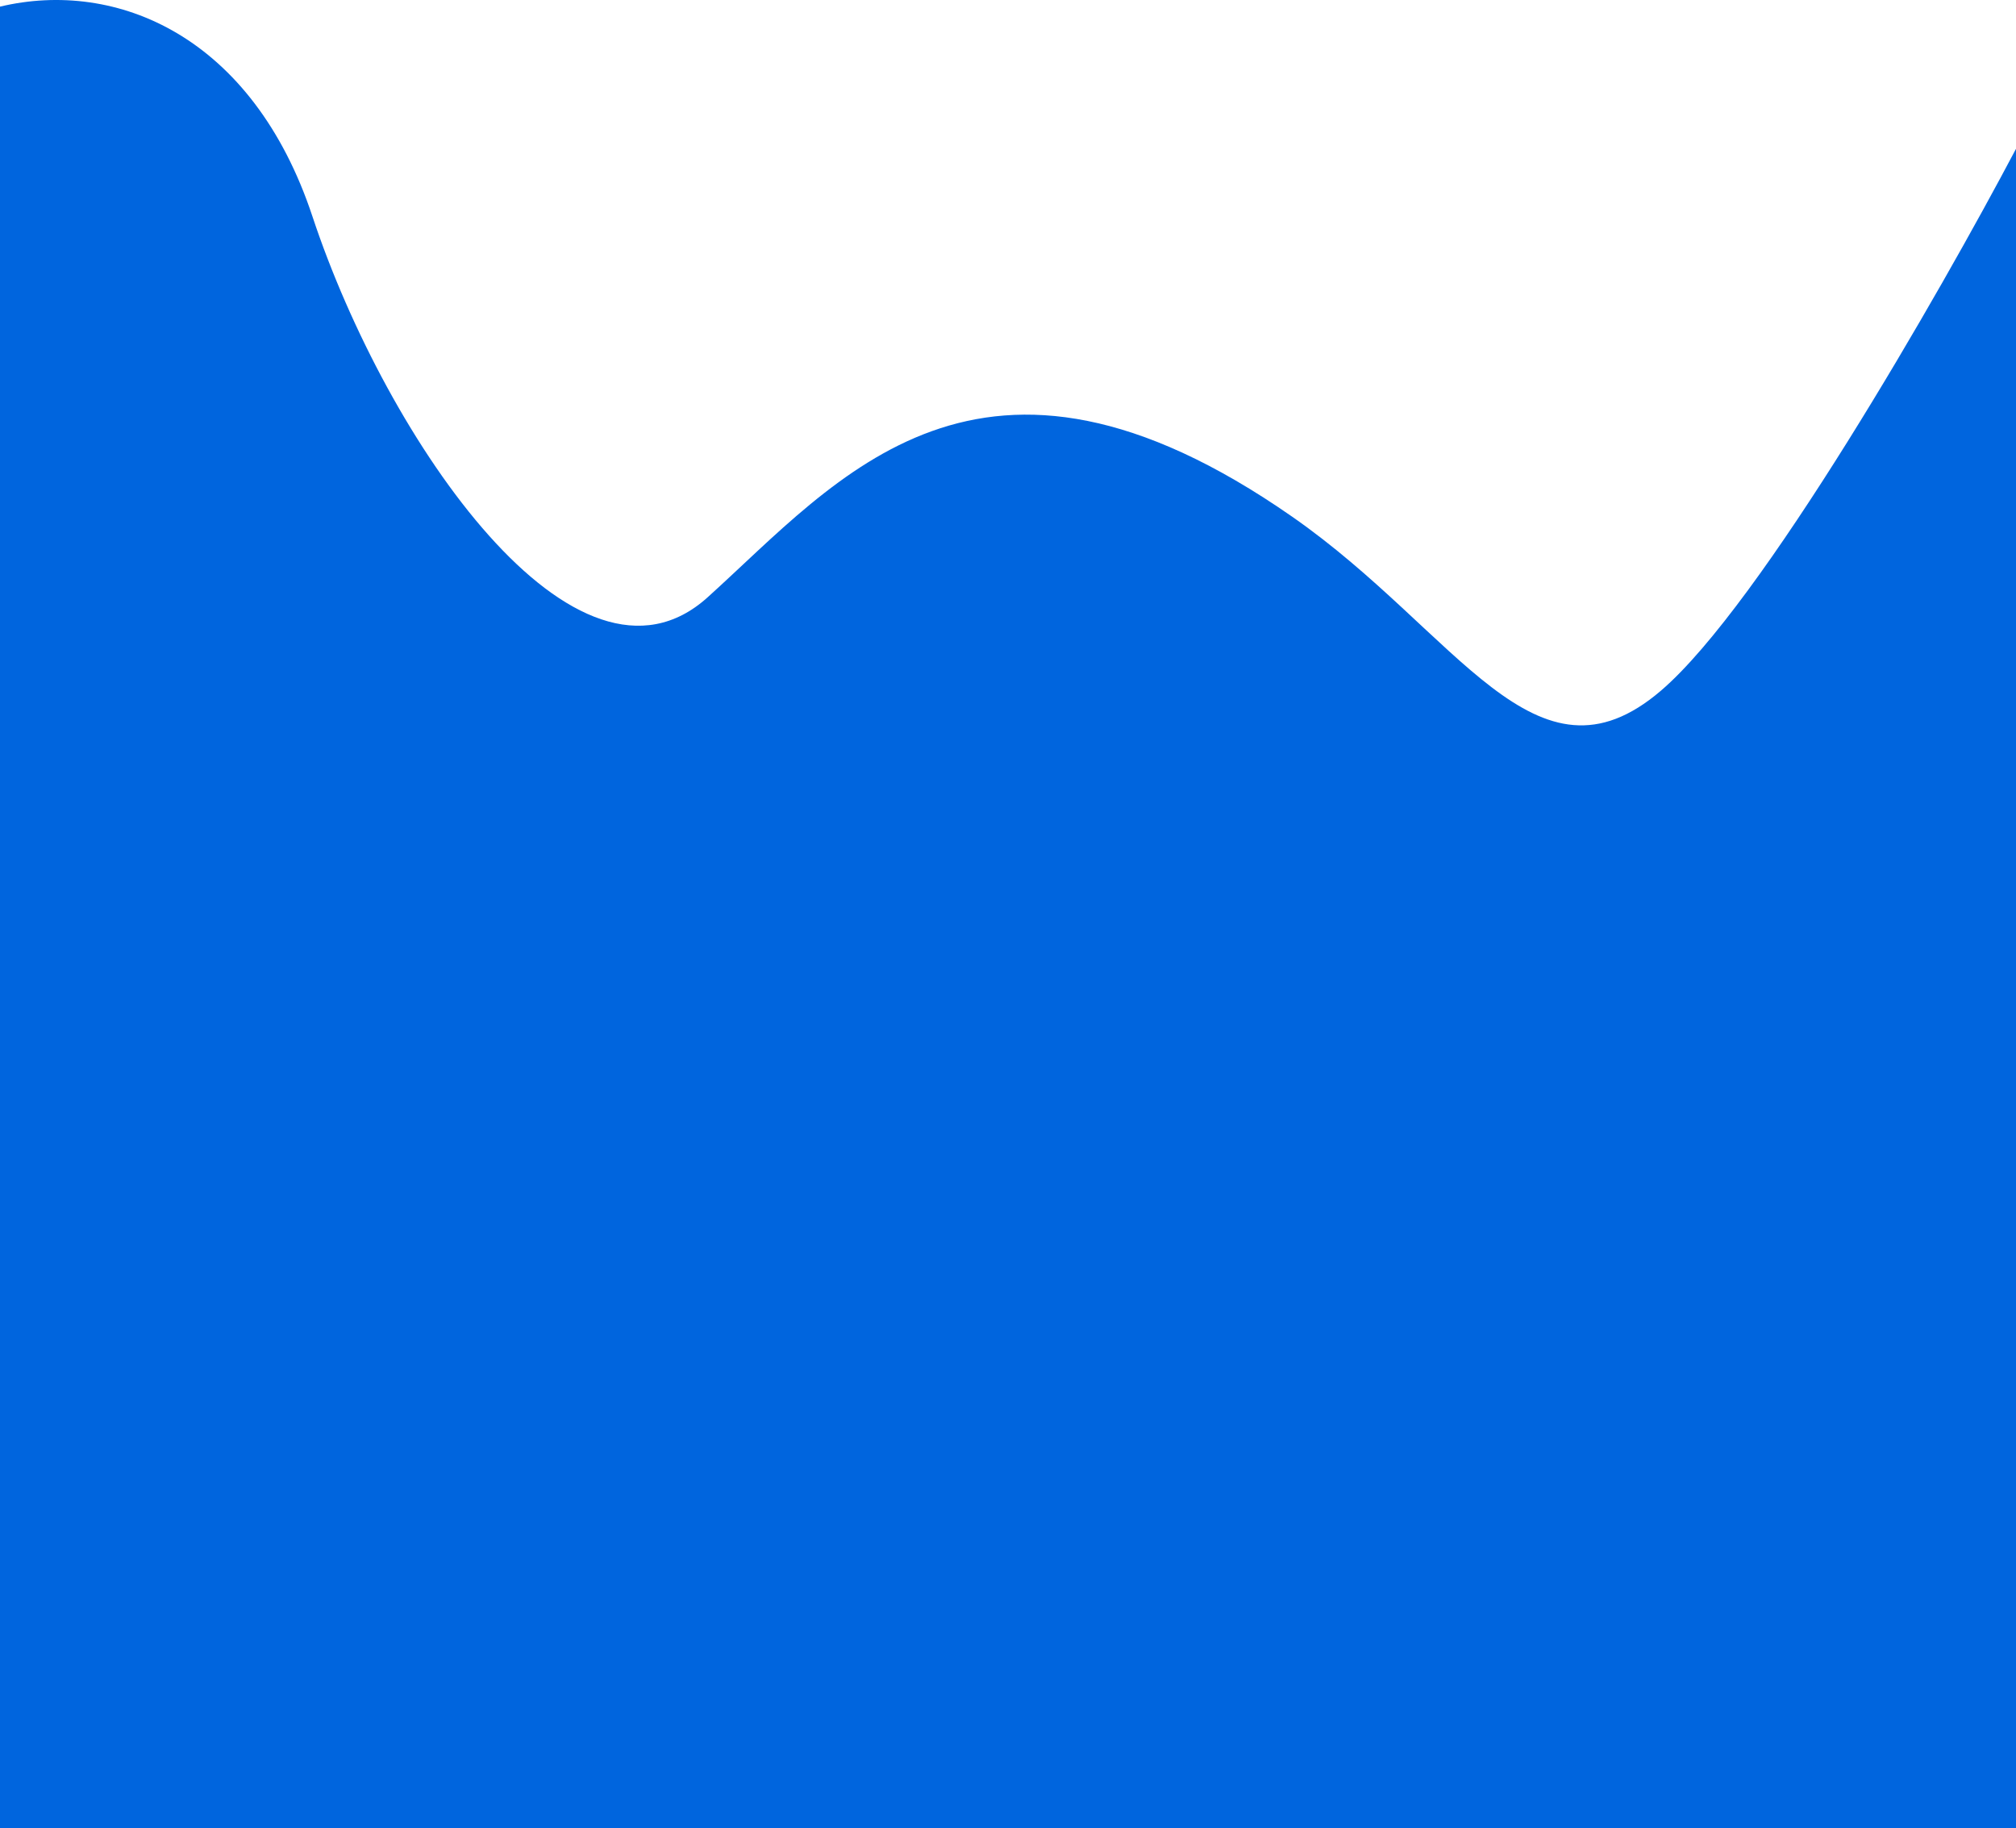 <svg xmlns="http://www.w3.org/2000/svg" width="376" height="341" fill="none" viewBox="0 0 376 341">
  <path fill="#0065DE" d="M376 341V27.757c-14.276 27.021-47.51 85.066-66.236 101.079-23.406 20.015-37.849-10.92-68.726-32.436-58.291-40.62-84.662-7.006-109.064 15.011-24.403 22.017-59.762-29.022-73.706-71.055C47.111 6.73 21.746-3.934 0 1.236V341h376Z"/>
</svg>
